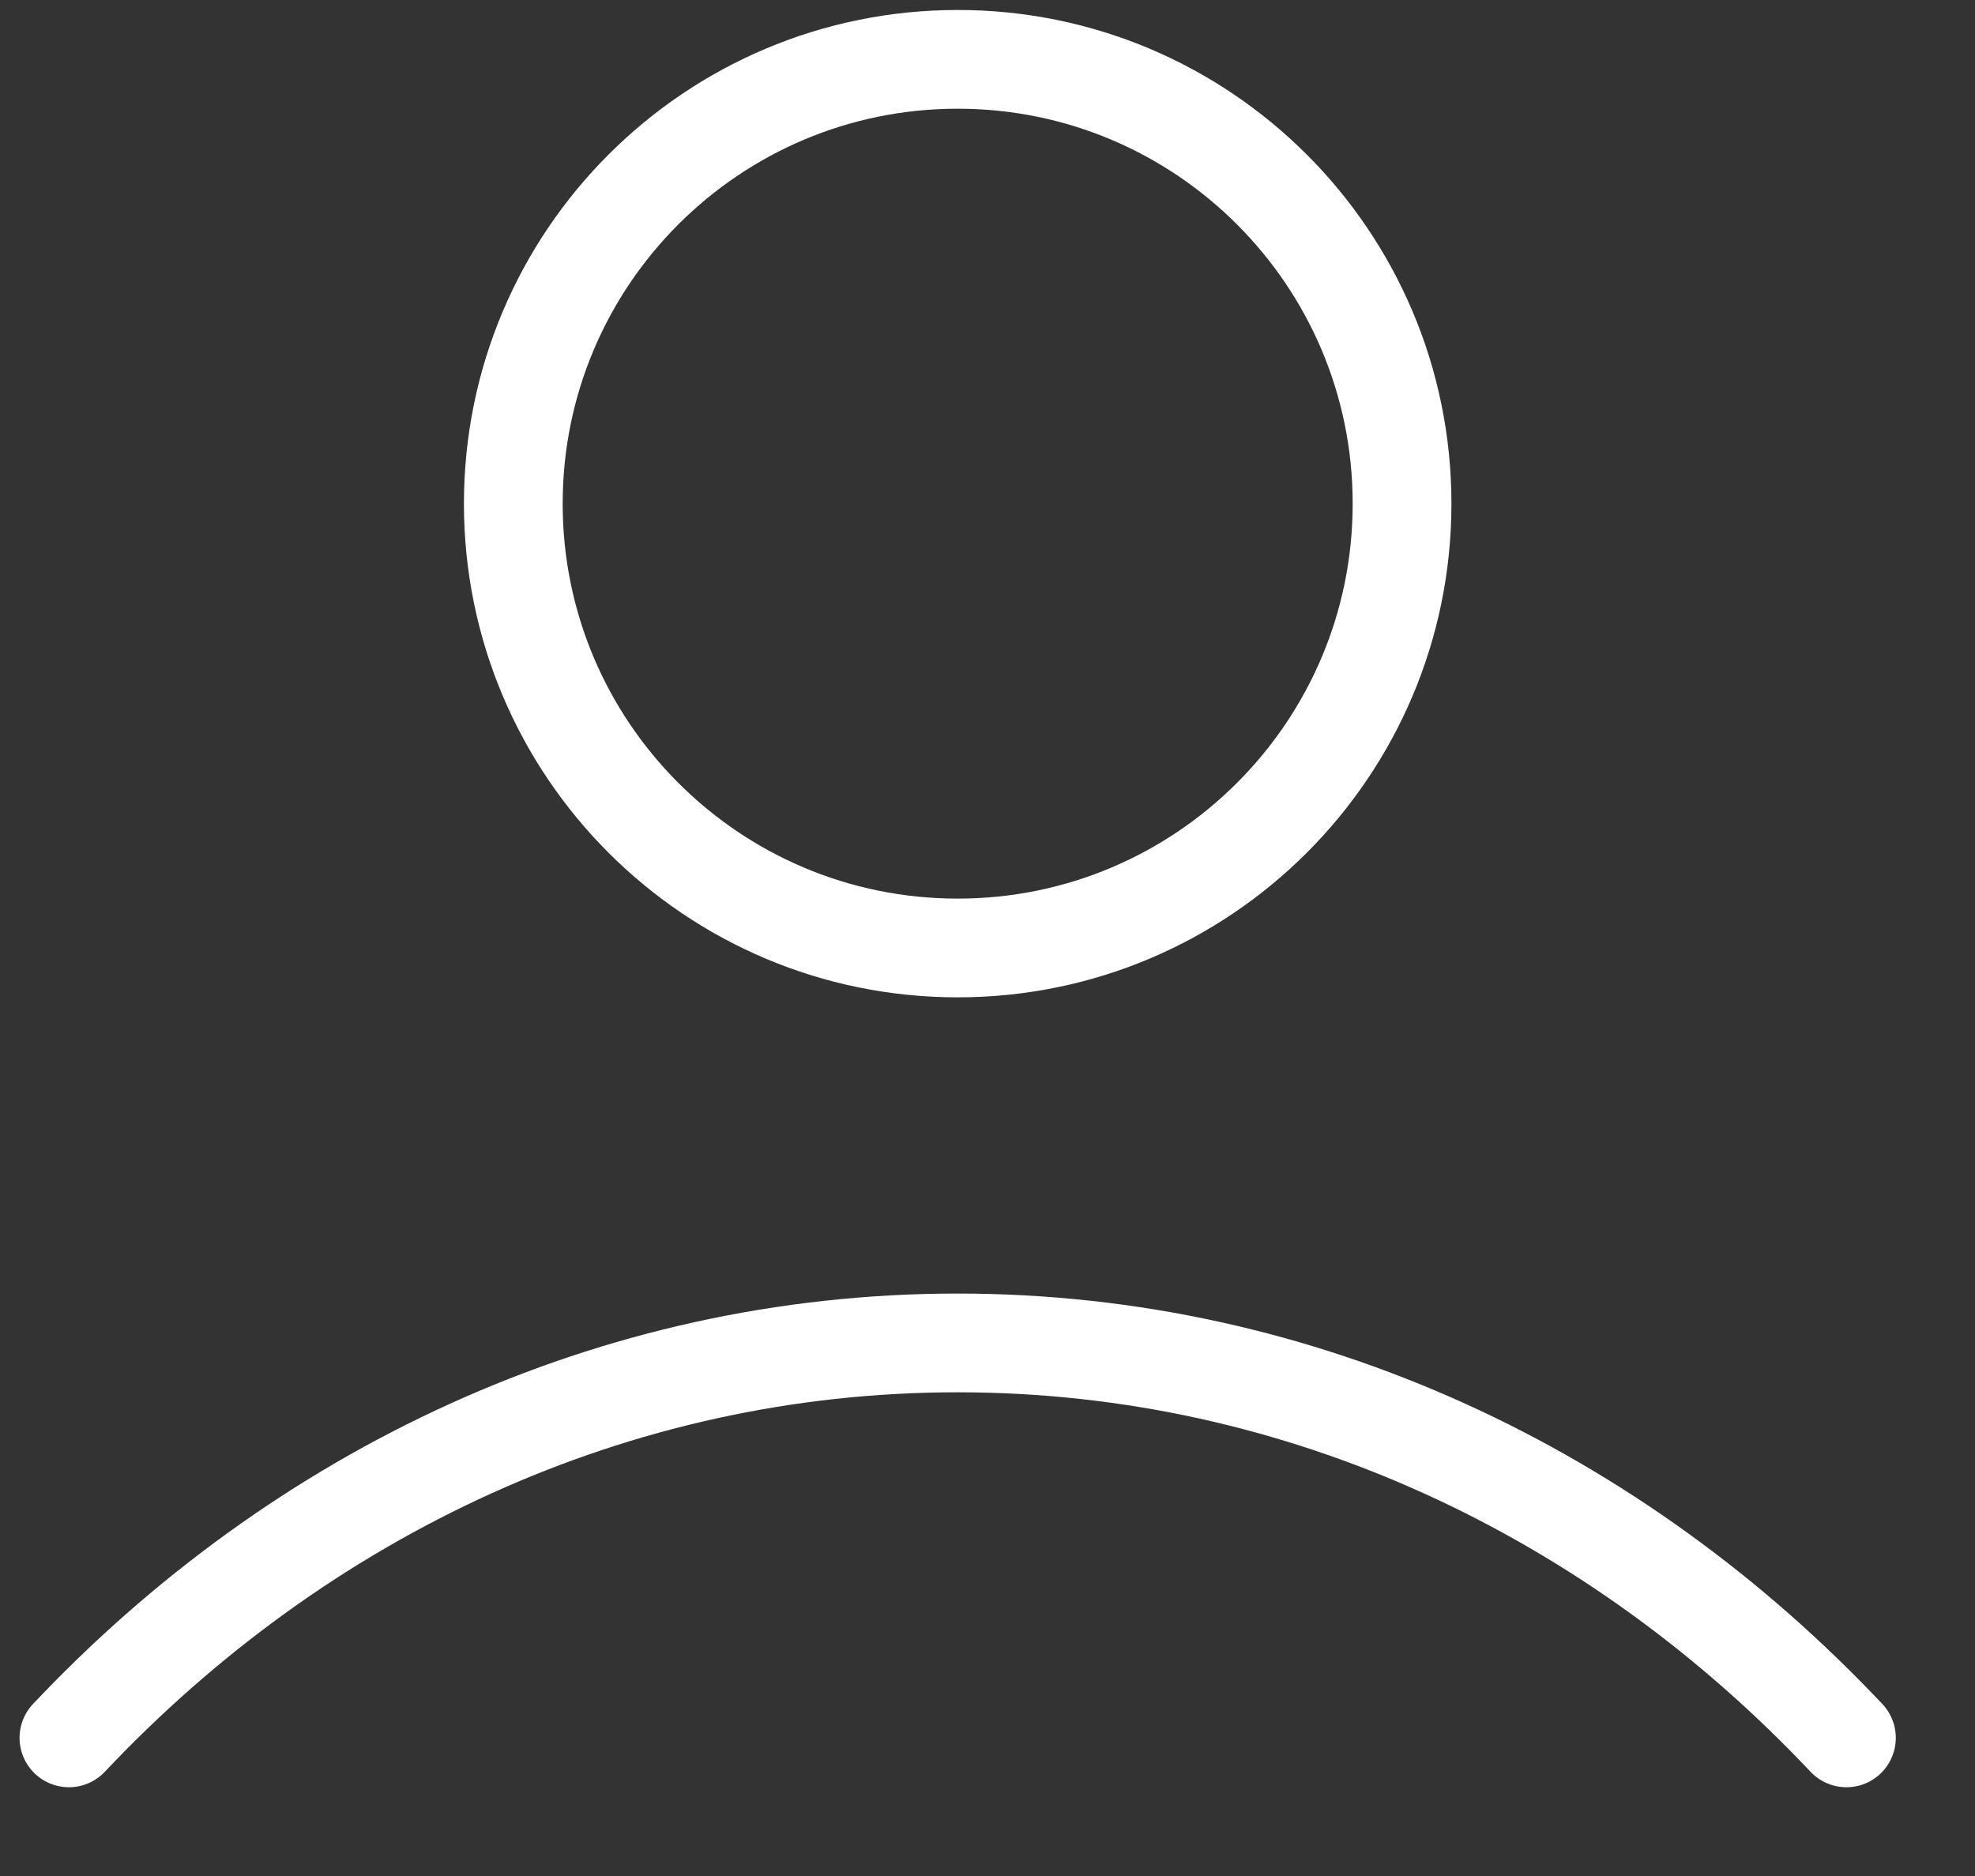 <svg width="20" height="19" viewBox="0 0 20 19" fill="none" xmlns="http://www.w3.org/2000/svg">
<rect x="0" y="0" width="20" height="19" fill="#333333" stroke="none"/>
<path d="M0.698 17.601C3.034 15.124 6.205 13.601 9.698 13.601C13.191 13.601 16.362 15.124 18.698 17.601M14.198 5.101C14.198 7.586 12.183 9.601 9.698 9.601C7.212 9.601 5.198 7.586 5.198 5.101C5.198 2.616 7.212 0.601 9.698 0.601C12.183 0.601 14.198 2.616 14.198 5.101Z" stroke="white" stroke-linecap="round" stroke-linejoin="round"/>
</svg>
